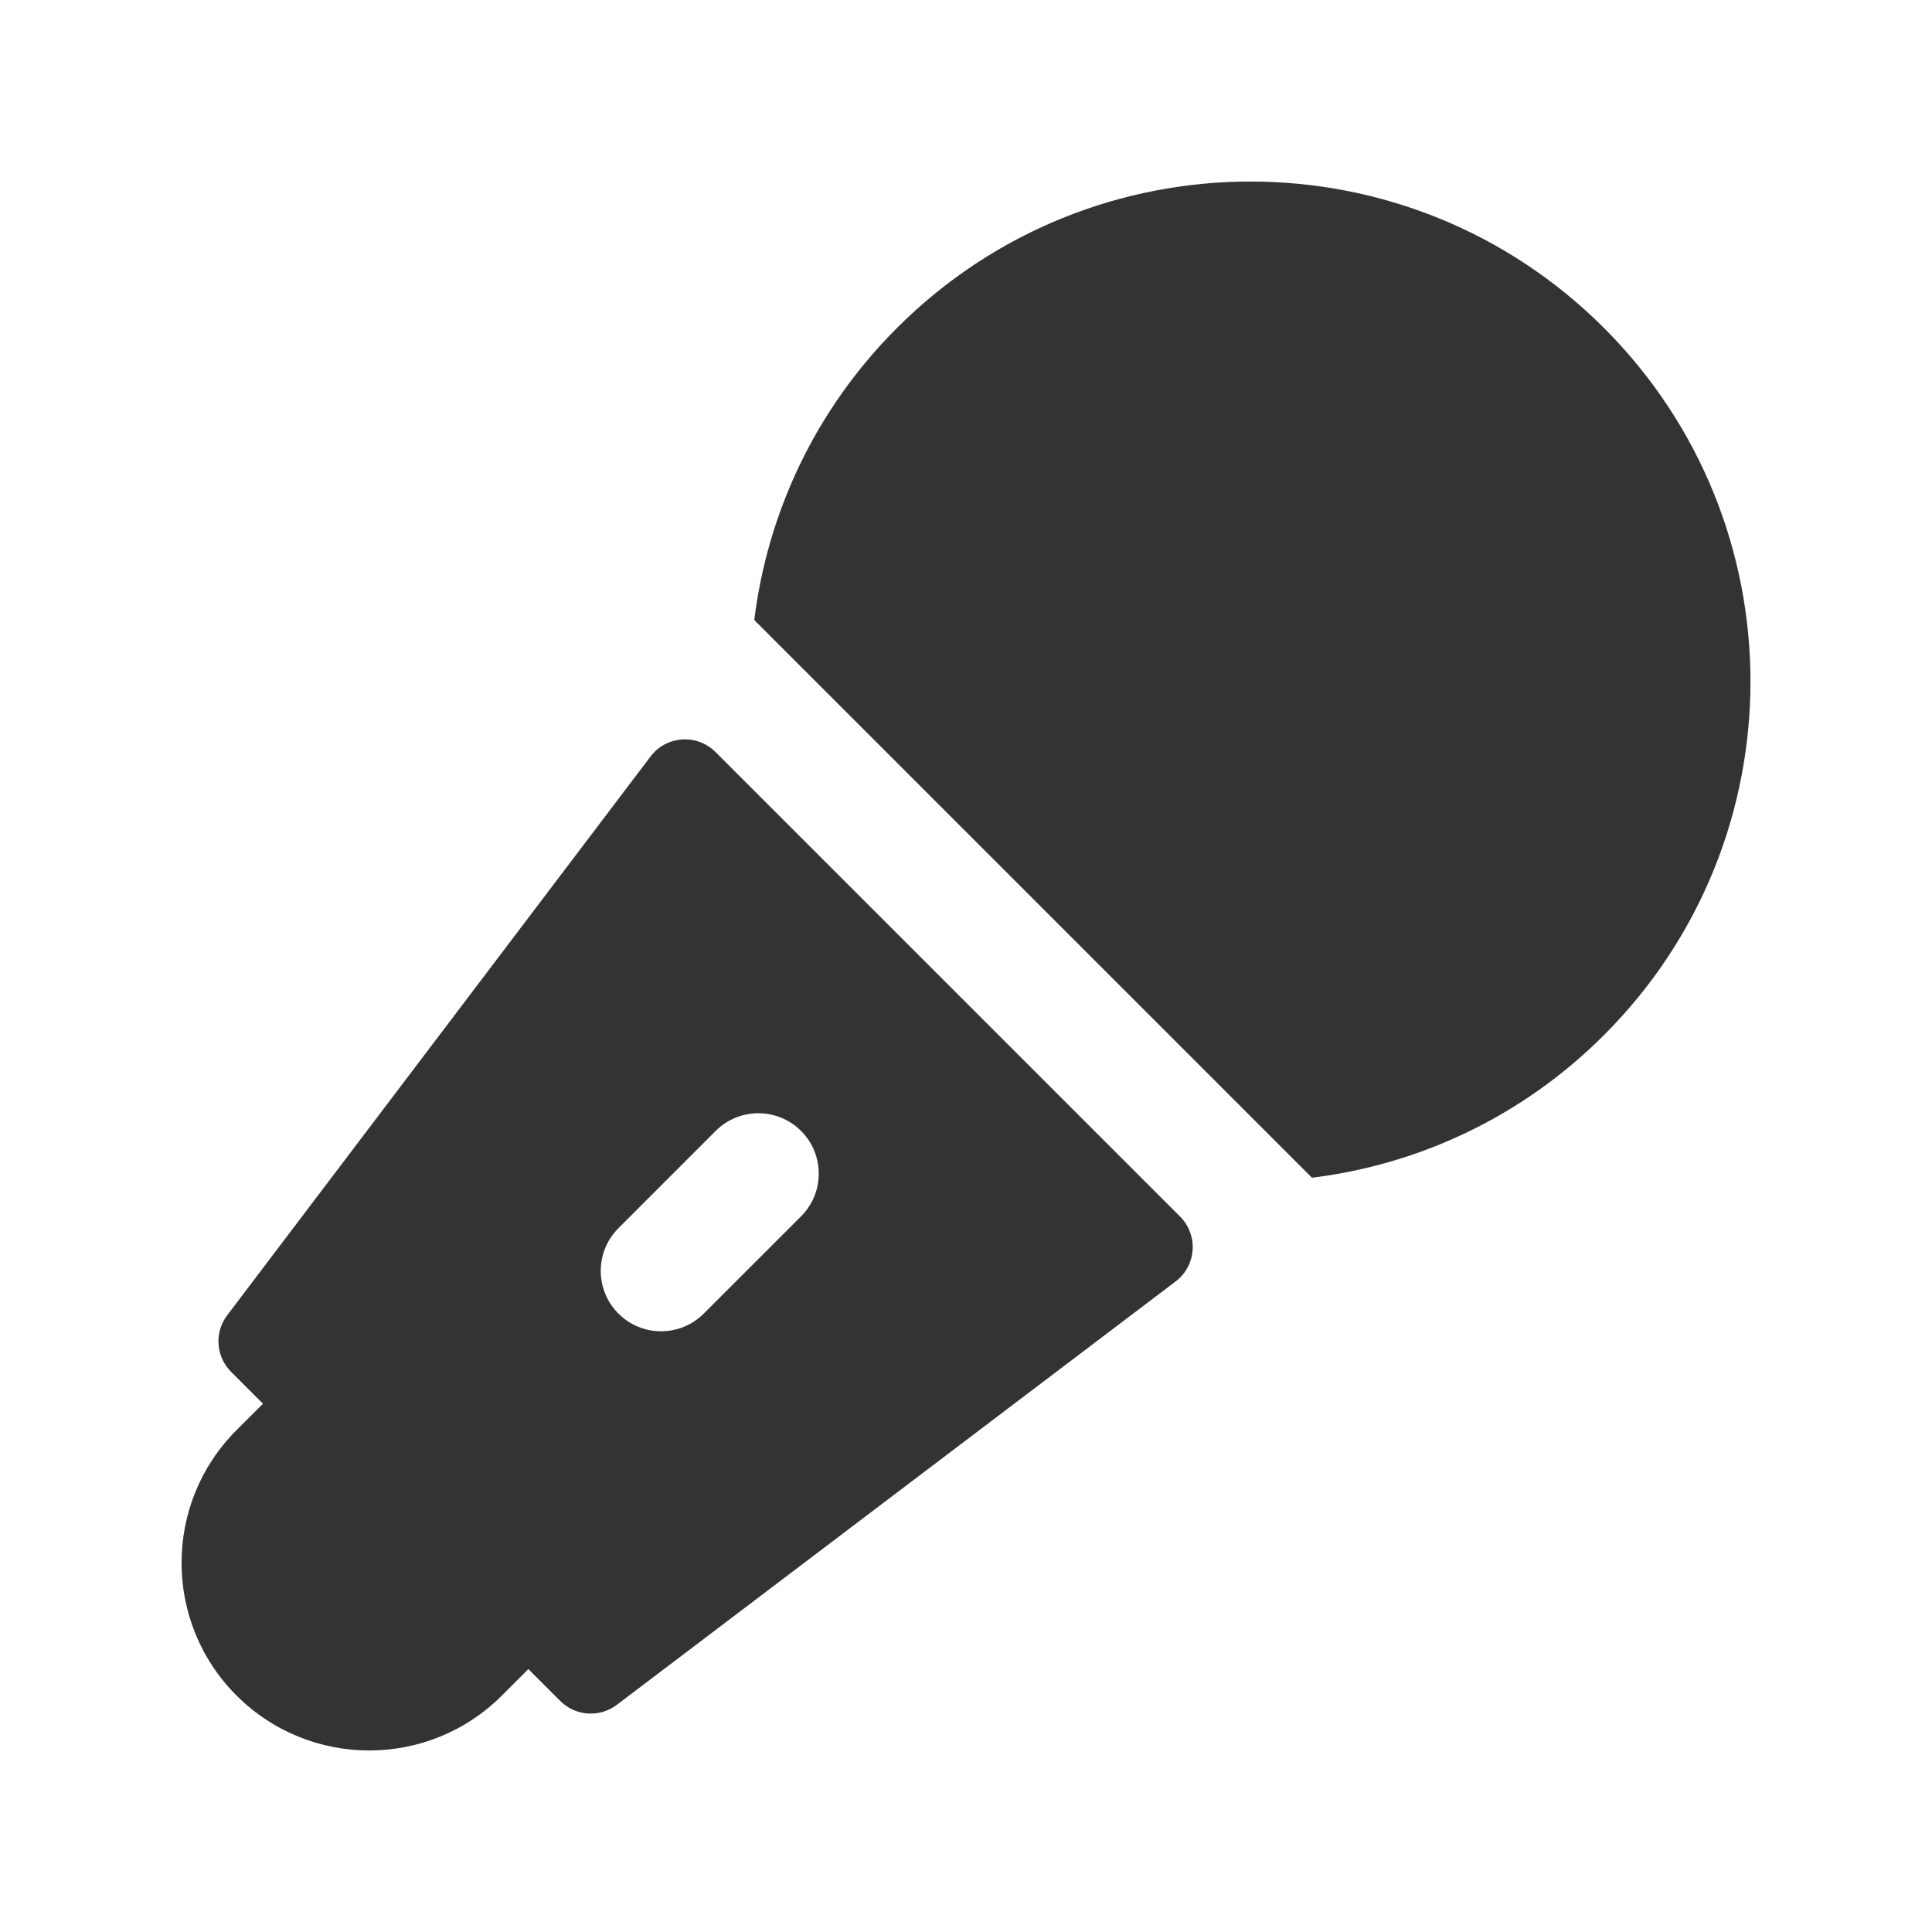 <?xml version="1.0" encoding="utf-8"?>
<!-- Generator: Adobe Illustrator 23.0.1, SVG Export Plug-In . SVG Version: 6.00 Build 0)  -->
<svg version="1.1" xmlns="http://www.w3.org/2000/svg" xmlns:xlink="http://www.w3.org/1999/xlink" x="0px" y="0px"
	 viewBox="0 0 512 512" style="enable-background:new 0 0 512 512;" xml:space="preserve">
<style type="text/css">
	.st0{fill:#333333;}
	.st1{fill:none;stroke:#333333;stroke-width:32;stroke-linecap:round;stroke-linejoin:round;stroke-miterlimit:10;}
</style>
<g id="Layer_1">
</g>
<g id="Layer_2">
	<g>
		<g>
			<path class="st0" d="M425.08,86.92c-51.75-51.75-135.64-51.75-187.38,0c-21.72,21.72-34.32,49.11-37.81,77.4l147.79,147.79
				c28.29-3.49,55.68-16.08,77.4-37.81C476.83,222.56,476.83,138.67,425.08,86.92z"/>
		</g>
		<g>
			<path class="st0" d="M189.61,199.29c-4.9-4.9-13.01-4.35-17.2,1.18L60.21,348.56c-3.45,4.55-3.01,10.95,1.03,14.99l8.45,8.45
				L62.68,379c-19.42,19.42-19.42,50.91,0,70.33h0c19.42,19.42,50.91,19.42,70.33,0l7.01-7.01l8.45,8.45
				c4.04,4.04,10.44,4.48,14.99,1.03l148.09-112.2c5.53-4.19,6.08-12.29,1.18-17.2L189.61,199.29z M212.29,322.34l-25.78,25.77
				c-3.12,3.13-7.22,4.69-11.31,4.69c-4.1,0-8.19-1.56-11.31-4.69c-6.25-6.24-6.25-16.37,0-22.62l25.77-25.78
				c6.25-6.25,16.38-6.25,22.63,0S218.54,316.09,212.29,322.34z"/>
		</g>
	</g>
</g>
</svg>
